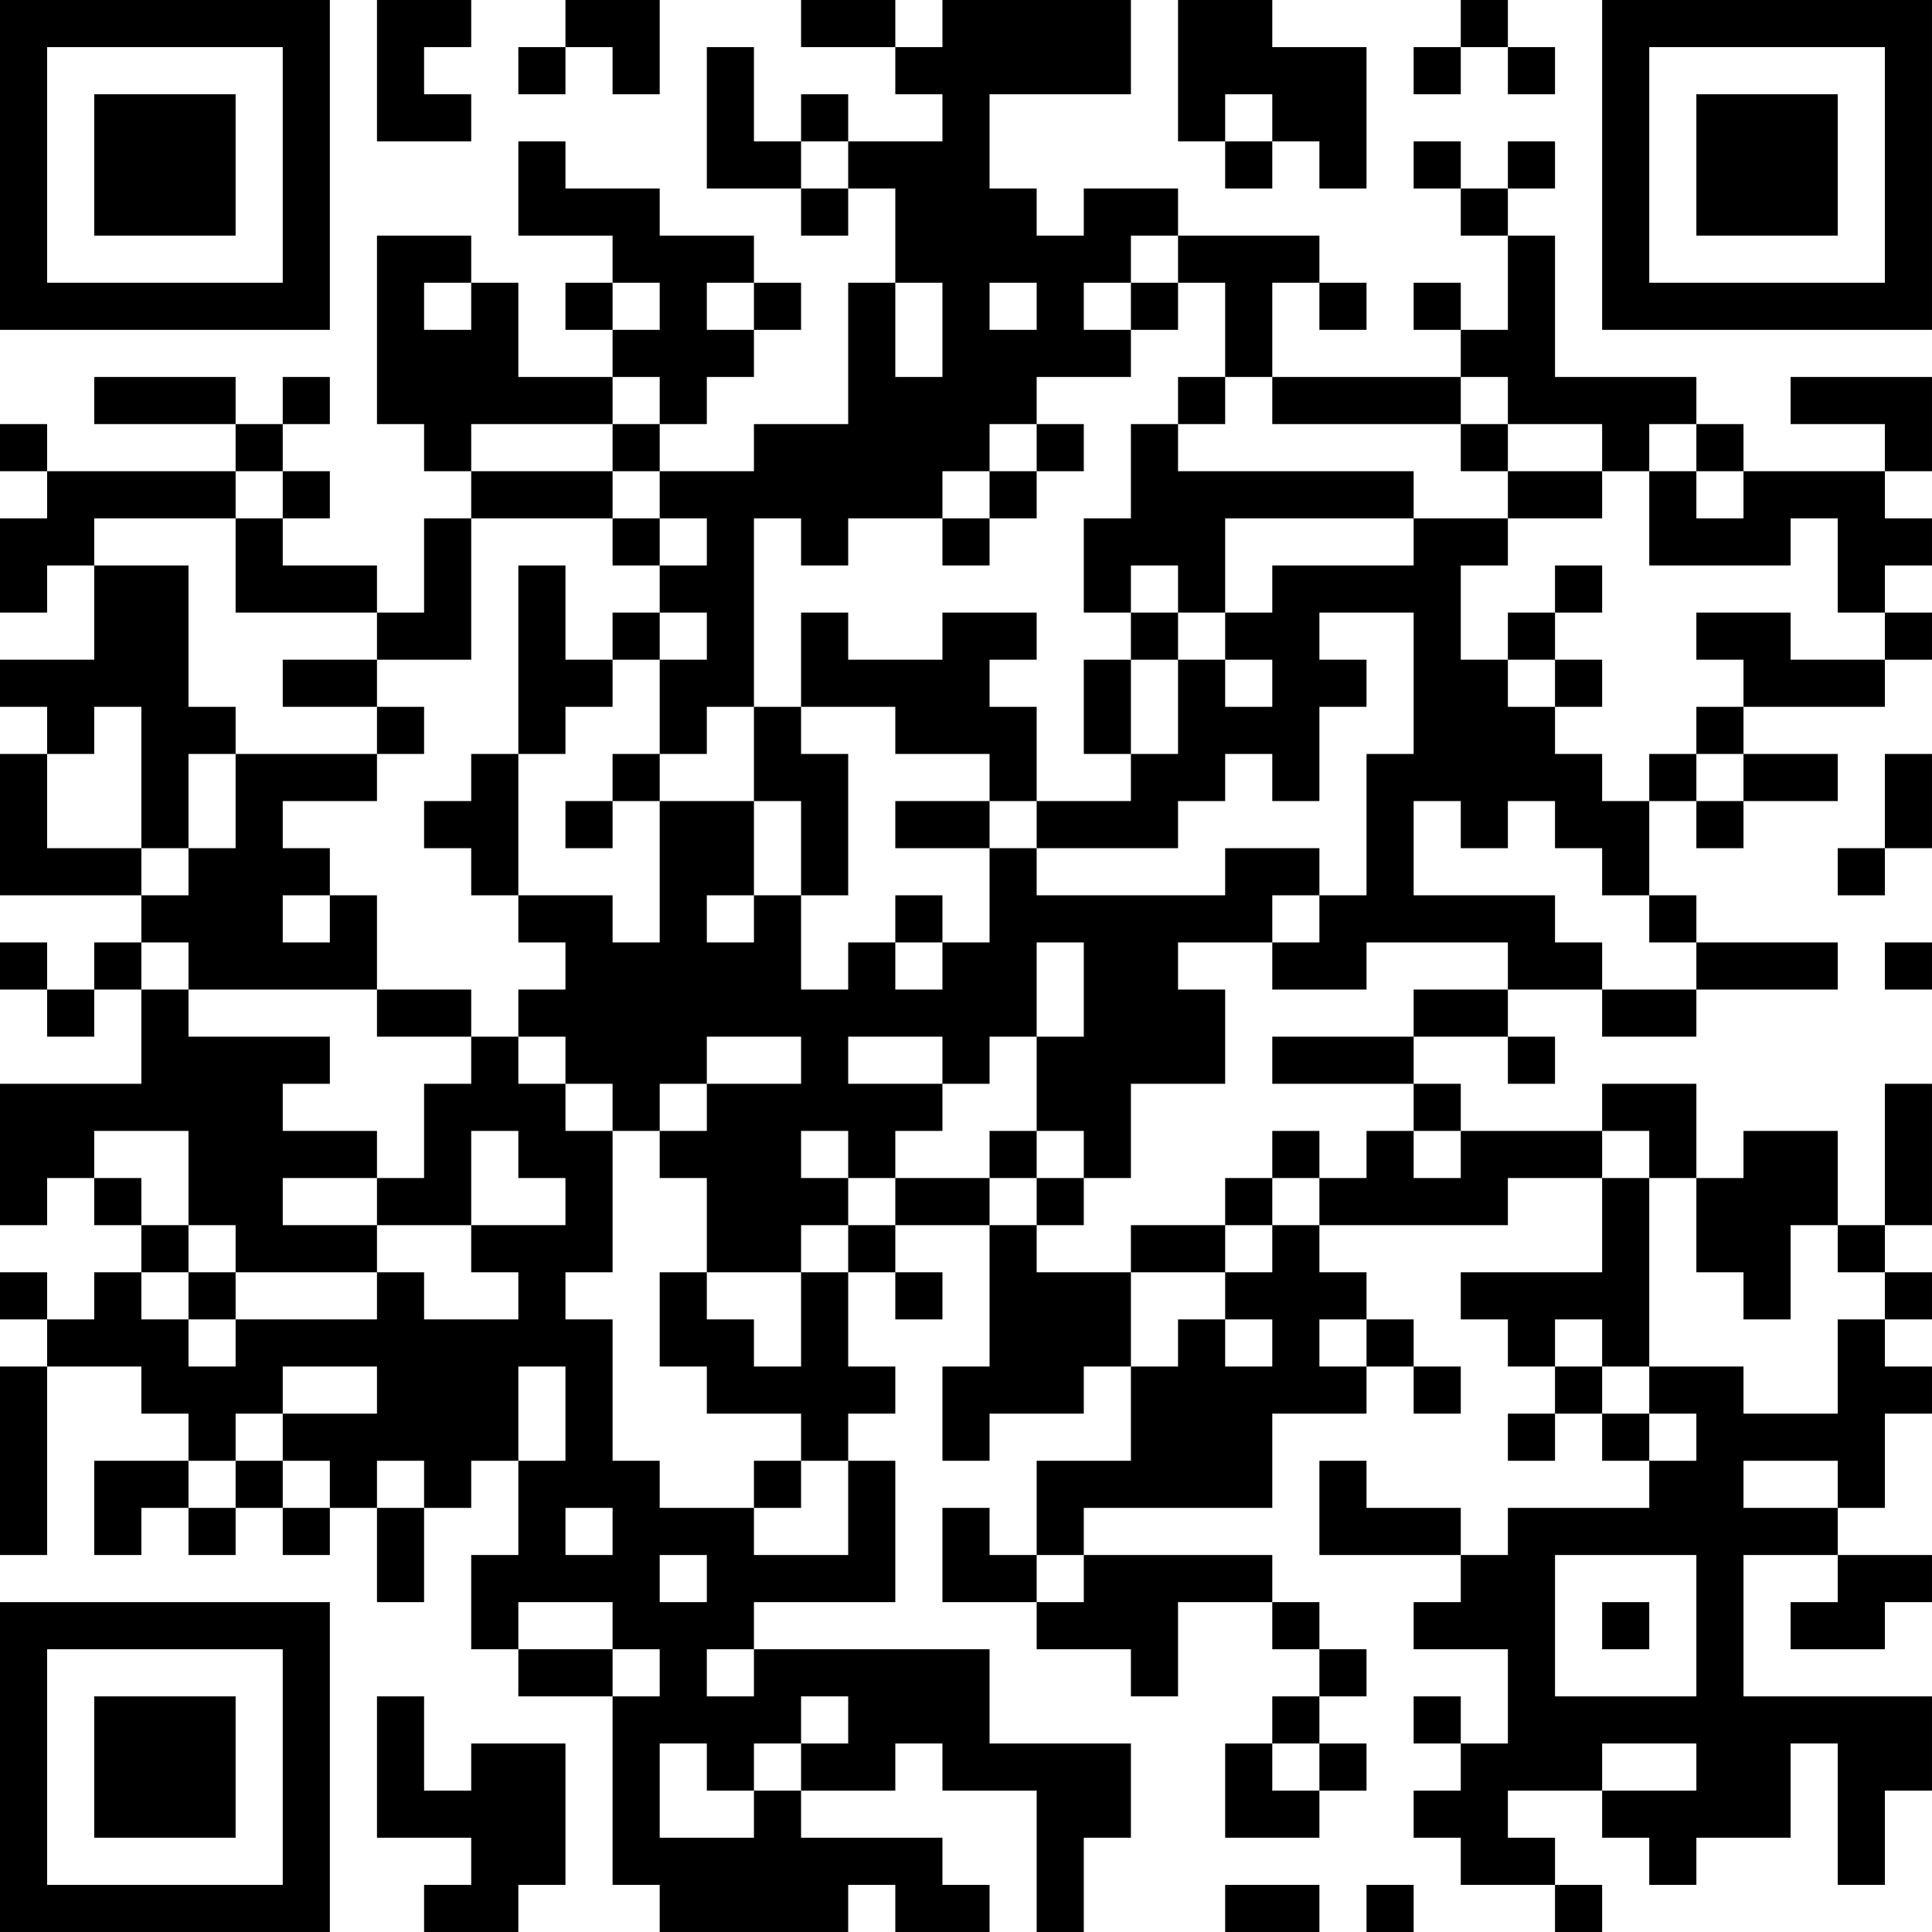 <?xml version="1.0" encoding="UTF-8"?>
<svg xmlns="http://www.w3.org/2000/svg" version="1.1" width="200" height="200" viewBox="0 0 200 200"><rect x="0" y="0" width="200" height="200" fill="#ffffff"/><g transform="scale(4.878)"><g transform="translate(0,0)"><path fill-rule="evenodd" d="M8 0L8 3L10 3L10 2L9 2L9 1L10 1L10 0ZM12 0L12 1L11 1L11 2L12 2L12 1L13 1L13 2L14 2L14 0ZM17 0L17 1L19 1L19 2L20 2L20 3L18 3L18 2L17 2L17 3L16 3L16 1L15 1L15 4L17 4L17 5L18 5L18 4L19 4L19 6L18 6L18 9L16 9L16 10L14 10L14 9L15 9L15 8L16 8L16 7L17 7L17 6L16 6L16 5L14 5L14 4L12 4L12 3L11 3L11 5L13 5L13 6L12 6L12 7L13 7L13 8L11 8L11 6L10 6L10 5L8 5L8 9L9 9L9 10L10 10L10 11L9 11L9 13L8 13L8 12L6 12L6 11L7 11L7 10L6 10L6 9L7 9L7 8L6 8L6 9L5 9L5 8L2 8L2 9L5 9L5 10L1 10L1 9L0 9L0 10L1 10L1 11L0 11L0 13L1 13L1 12L2 12L2 14L0 14L0 15L1 15L1 16L0 16L0 19L3 19L3 20L2 20L2 21L1 21L1 20L0 20L0 21L1 21L1 22L2 22L2 21L3 21L3 23L0 23L0 26L1 26L1 25L2 25L2 26L3 26L3 27L2 27L2 28L1 28L1 27L0 27L0 28L1 28L1 29L0 29L0 33L1 33L1 29L3 29L3 30L4 30L4 31L2 31L2 33L3 33L3 32L4 32L4 33L5 33L5 32L6 32L6 33L7 33L7 32L8 32L8 34L9 34L9 32L10 32L10 31L11 31L11 33L10 33L10 35L11 35L11 36L13 36L13 40L14 40L14 41L18 41L18 40L19 40L19 41L21 41L21 40L20 40L20 39L17 39L17 38L19 38L19 37L20 37L20 38L22 38L22 41L23 41L23 39L24 39L24 37L21 37L21 35L16 35L16 34L19 34L19 31L18 31L18 30L19 30L19 29L18 29L18 27L19 27L19 28L20 28L20 27L19 27L19 26L21 26L21 29L20 29L20 31L21 31L21 30L23 30L23 29L24 29L24 31L22 31L22 33L21 33L21 32L20 32L20 34L22 34L22 35L24 35L24 36L25 36L25 34L27 34L27 35L28 35L28 36L27 36L27 37L26 37L26 39L28 39L28 38L29 38L29 37L28 37L28 36L29 36L29 35L28 35L28 34L27 34L27 33L23 33L23 32L27 32L27 30L29 30L29 29L30 29L30 30L31 30L31 29L30 29L30 28L29 28L29 27L28 27L28 26L32 26L32 25L34 25L34 27L31 27L31 28L32 28L32 29L33 29L33 30L32 30L32 31L33 31L33 30L34 30L34 31L35 31L35 32L32 32L32 33L31 33L31 32L29 32L29 31L28 31L28 33L31 33L31 34L30 34L30 35L32 35L32 37L31 37L31 36L30 36L30 37L31 37L31 38L30 38L30 39L31 39L31 40L33 40L33 41L34 41L34 40L33 40L33 39L32 39L32 38L34 38L34 39L35 39L35 40L36 40L36 39L38 39L38 37L39 37L39 40L40 40L40 38L41 38L41 36L37 36L37 33L39 33L39 34L38 34L38 35L40 35L40 34L41 34L41 33L39 33L39 32L40 32L40 30L41 30L41 29L40 29L40 28L41 28L41 27L40 27L40 26L41 26L41 23L40 23L40 26L39 26L39 24L37 24L37 25L36 25L36 23L34 23L34 24L31 24L31 23L30 23L30 22L32 22L32 23L33 23L33 22L32 22L32 21L34 21L34 22L36 22L36 21L39 21L39 20L36 20L36 19L35 19L35 17L36 17L36 18L37 18L37 17L39 17L39 16L37 16L37 15L40 15L40 14L41 14L41 13L40 13L40 12L41 12L41 11L40 11L40 10L41 10L41 8L38 8L38 9L40 9L40 10L37 10L37 9L36 9L36 8L33 8L33 5L32 5L32 4L33 4L33 3L32 3L32 4L31 4L31 3L30 3L30 4L31 4L31 5L32 5L32 7L31 7L31 6L30 6L30 7L31 7L31 8L27 8L27 6L28 6L28 7L29 7L29 6L28 6L28 5L25 5L25 4L23 4L23 5L22 5L22 4L21 4L21 2L24 2L24 0L20 0L20 1L19 1L19 0ZM25 0L25 3L26 3L26 4L27 4L27 3L28 3L28 4L29 4L29 1L27 1L27 0ZM31 0L31 1L30 1L30 2L31 2L31 1L32 1L32 2L33 2L33 1L32 1L32 0ZM26 2L26 3L27 3L27 2ZM17 3L17 4L18 4L18 3ZM24 5L24 6L23 6L23 7L24 7L24 8L22 8L22 9L21 9L21 10L20 10L20 11L18 11L18 12L17 12L17 11L16 11L16 15L15 15L15 16L14 16L14 14L15 14L15 13L14 13L14 12L15 12L15 11L14 11L14 10L13 10L13 9L14 9L14 8L13 8L13 9L10 9L10 10L13 10L13 11L10 11L10 14L8 14L8 13L5 13L5 11L6 11L6 10L5 10L5 11L2 11L2 12L4 12L4 15L5 15L5 16L4 16L4 18L3 18L3 15L2 15L2 16L1 16L1 18L3 18L3 19L4 19L4 18L5 18L5 16L8 16L8 17L6 17L6 18L7 18L7 19L6 19L6 20L7 20L7 19L8 19L8 21L4 21L4 20L3 20L3 21L4 21L4 22L7 22L7 23L6 23L6 24L8 24L8 25L6 25L6 26L8 26L8 27L5 27L5 26L4 26L4 24L2 24L2 25L3 25L3 26L4 26L4 27L3 27L3 28L4 28L4 29L5 29L5 28L8 28L8 27L9 27L9 28L11 28L11 27L10 27L10 26L12 26L12 25L11 25L11 24L10 24L10 26L8 26L8 25L9 25L9 23L10 23L10 22L11 22L11 23L12 23L12 24L13 24L13 27L12 27L12 28L13 28L13 31L14 31L14 32L16 32L16 33L18 33L18 31L17 31L17 30L15 30L15 29L14 29L14 27L15 27L15 28L16 28L16 29L17 29L17 27L18 27L18 26L19 26L19 25L21 25L21 26L22 26L22 27L24 27L24 29L25 29L25 28L26 28L26 29L27 29L27 28L26 28L26 27L27 27L27 26L28 26L28 25L29 25L29 24L30 24L30 25L31 25L31 24L30 24L30 23L27 23L27 22L30 22L30 21L32 21L32 20L29 20L29 21L27 21L27 20L28 20L28 19L29 19L29 16L30 16L30 13L28 13L28 14L29 14L29 15L28 15L28 17L27 17L27 16L26 16L26 17L25 17L25 18L22 18L22 17L24 17L24 16L25 16L25 14L26 14L26 15L27 15L27 14L26 14L26 13L27 13L27 12L30 12L30 11L32 11L32 12L31 12L31 14L32 14L32 15L33 15L33 16L34 16L34 17L35 17L35 16L36 16L36 17L37 17L37 16L36 16L36 15L37 15L37 14L36 14L36 13L38 13L38 14L40 14L40 13L39 13L39 11L38 11L38 12L35 12L35 10L36 10L36 11L37 11L37 10L36 10L36 9L35 9L35 10L34 10L34 9L32 9L32 8L31 8L31 9L27 9L27 8L26 8L26 6L25 6L25 5ZM9 6L9 7L10 7L10 6ZM13 6L13 7L14 7L14 6ZM15 6L15 7L16 7L16 6ZM19 6L19 8L20 8L20 6ZM21 6L21 7L22 7L22 6ZM24 6L24 7L25 7L25 6ZM25 8L25 9L24 9L24 11L23 11L23 13L24 13L24 14L23 14L23 16L24 16L24 14L25 14L25 13L26 13L26 11L30 11L30 10L25 10L25 9L26 9L26 8ZM22 9L22 10L21 10L21 11L20 11L20 12L21 12L21 11L22 11L22 10L23 10L23 9ZM31 9L31 10L32 10L32 11L34 11L34 10L32 10L32 9ZM13 11L13 12L14 12L14 11ZM11 12L11 16L10 16L10 17L9 17L9 18L10 18L10 19L11 19L11 20L12 20L12 21L11 21L11 22L12 22L12 23L13 23L13 24L14 24L14 25L15 25L15 27L17 27L17 26L18 26L18 25L19 25L19 24L20 24L20 23L21 23L21 22L22 22L22 24L21 24L21 25L22 25L22 26L23 26L23 25L24 25L24 23L26 23L26 21L25 21L25 20L27 20L27 19L28 19L28 18L26 18L26 19L22 19L22 18L21 18L21 17L22 17L22 15L21 15L21 14L22 14L22 13L20 13L20 14L18 14L18 13L17 13L17 15L16 15L16 17L14 17L14 16L13 16L13 17L12 17L12 18L13 18L13 17L14 17L14 20L13 20L13 19L11 19L11 16L12 16L12 15L13 15L13 14L14 14L14 13L13 13L13 14L12 14L12 12ZM24 12L24 13L25 13L25 12ZM33 12L33 13L32 13L32 14L33 14L33 15L34 15L34 14L33 14L33 13L34 13L34 12ZM6 14L6 15L8 15L8 16L9 16L9 15L8 15L8 14ZM17 15L17 16L18 16L18 19L17 19L17 17L16 17L16 19L15 19L15 20L16 20L16 19L17 19L17 21L18 21L18 20L19 20L19 21L20 21L20 20L21 20L21 18L19 18L19 17L21 17L21 16L19 16L19 15ZM40 16L40 18L39 18L39 19L40 19L40 18L41 18L41 16ZM30 17L30 19L33 19L33 20L34 20L34 21L36 21L36 20L35 20L35 19L34 19L34 18L33 18L33 17L32 17L32 18L31 18L31 17ZM19 19L19 20L20 20L20 19ZM22 20L22 22L23 22L23 20ZM40 20L40 21L41 21L41 20ZM8 21L8 22L10 22L10 21ZM15 22L15 23L14 23L14 24L15 24L15 23L17 23L17 22ZM18 22L18 23L20 23L20 22ZM17 24L17 25L18 25L18 24ZM22 24L22 25L23 25L23 24ZM27 24L27 25L26 25L26 26L24 26L24 27L26 27L26 26L27 26L27 25L28 25L28 24ZM34 24L34 25L35 25L35 29L34 29L34 28L33 28L33 29L34 29L34 30L35 30L35 31L36 31L36 30L35 30L35 29L37 29L37 30L39 30L39 28L40 28L40 27L39 27L39 26L38 26L38 28L37 28L37 27L36 27L36 25L35 25L35 24ZM4 27L4 28L5 28L5 27ZM28 28L28 29L29 29L29 28ZM6 29L6 30L5 30L5 31L4 31L4 32L5 32L5 31L6 31L6 32L7 32L7 31L6 31L6 30L8 30L8 29ZM11 29L11 31L12 31L12 29ZM8 31L8 32L9 32L9 31ZM16 31L16 32L17 32L17 31ZM37 31L37 32L39 32L39 31ZM12 32L12 33L13 33L13 32ZM14 33L14 34L15 34L15 33ZM22 33L22 34L23 34L23 33ZM33 33L33 36L36 36L36 33ZM11 34L11 35L13 35L13 36L14 36L14 35L13 35L13 34ZM34 34L34 35L35 35L35 34ZM15 35L15 36L16 36L16 35ZM8 36L8 39L10 39L10 40L9 40L9 41L11 41L11 40L12 40L12 37L10 37L10 38L9 38L9 36ZM17 36L17 37L16 37L16 38L15 38L15 37L14 37L14 39L16 39L16 38L17 38L17 37L18 37L18 36ZM27 37L27 38L28 38L28 37ZM34 37L34 38L36 38L36 37ZM26 40L26 41L28 41L28 40ZM29 40L29 41L30 41L30 40ZM0 0L0 7L7 7L7 0ZM1 1L1 6L6 6L6 1ZM2 2L2 5L5 5L5 2ZM34 0L34 7L41 7L41 0ZM35 1L35 6L40 6L40 1ZM36 2L36 5L39 5L39 2ZM0 34L0 41L7 41L7 34ZM1 35L1 40L6 40L6 35ZM2 36L2 39L5 39L5 36Z" fill="#000000"/></g></g></svg>
